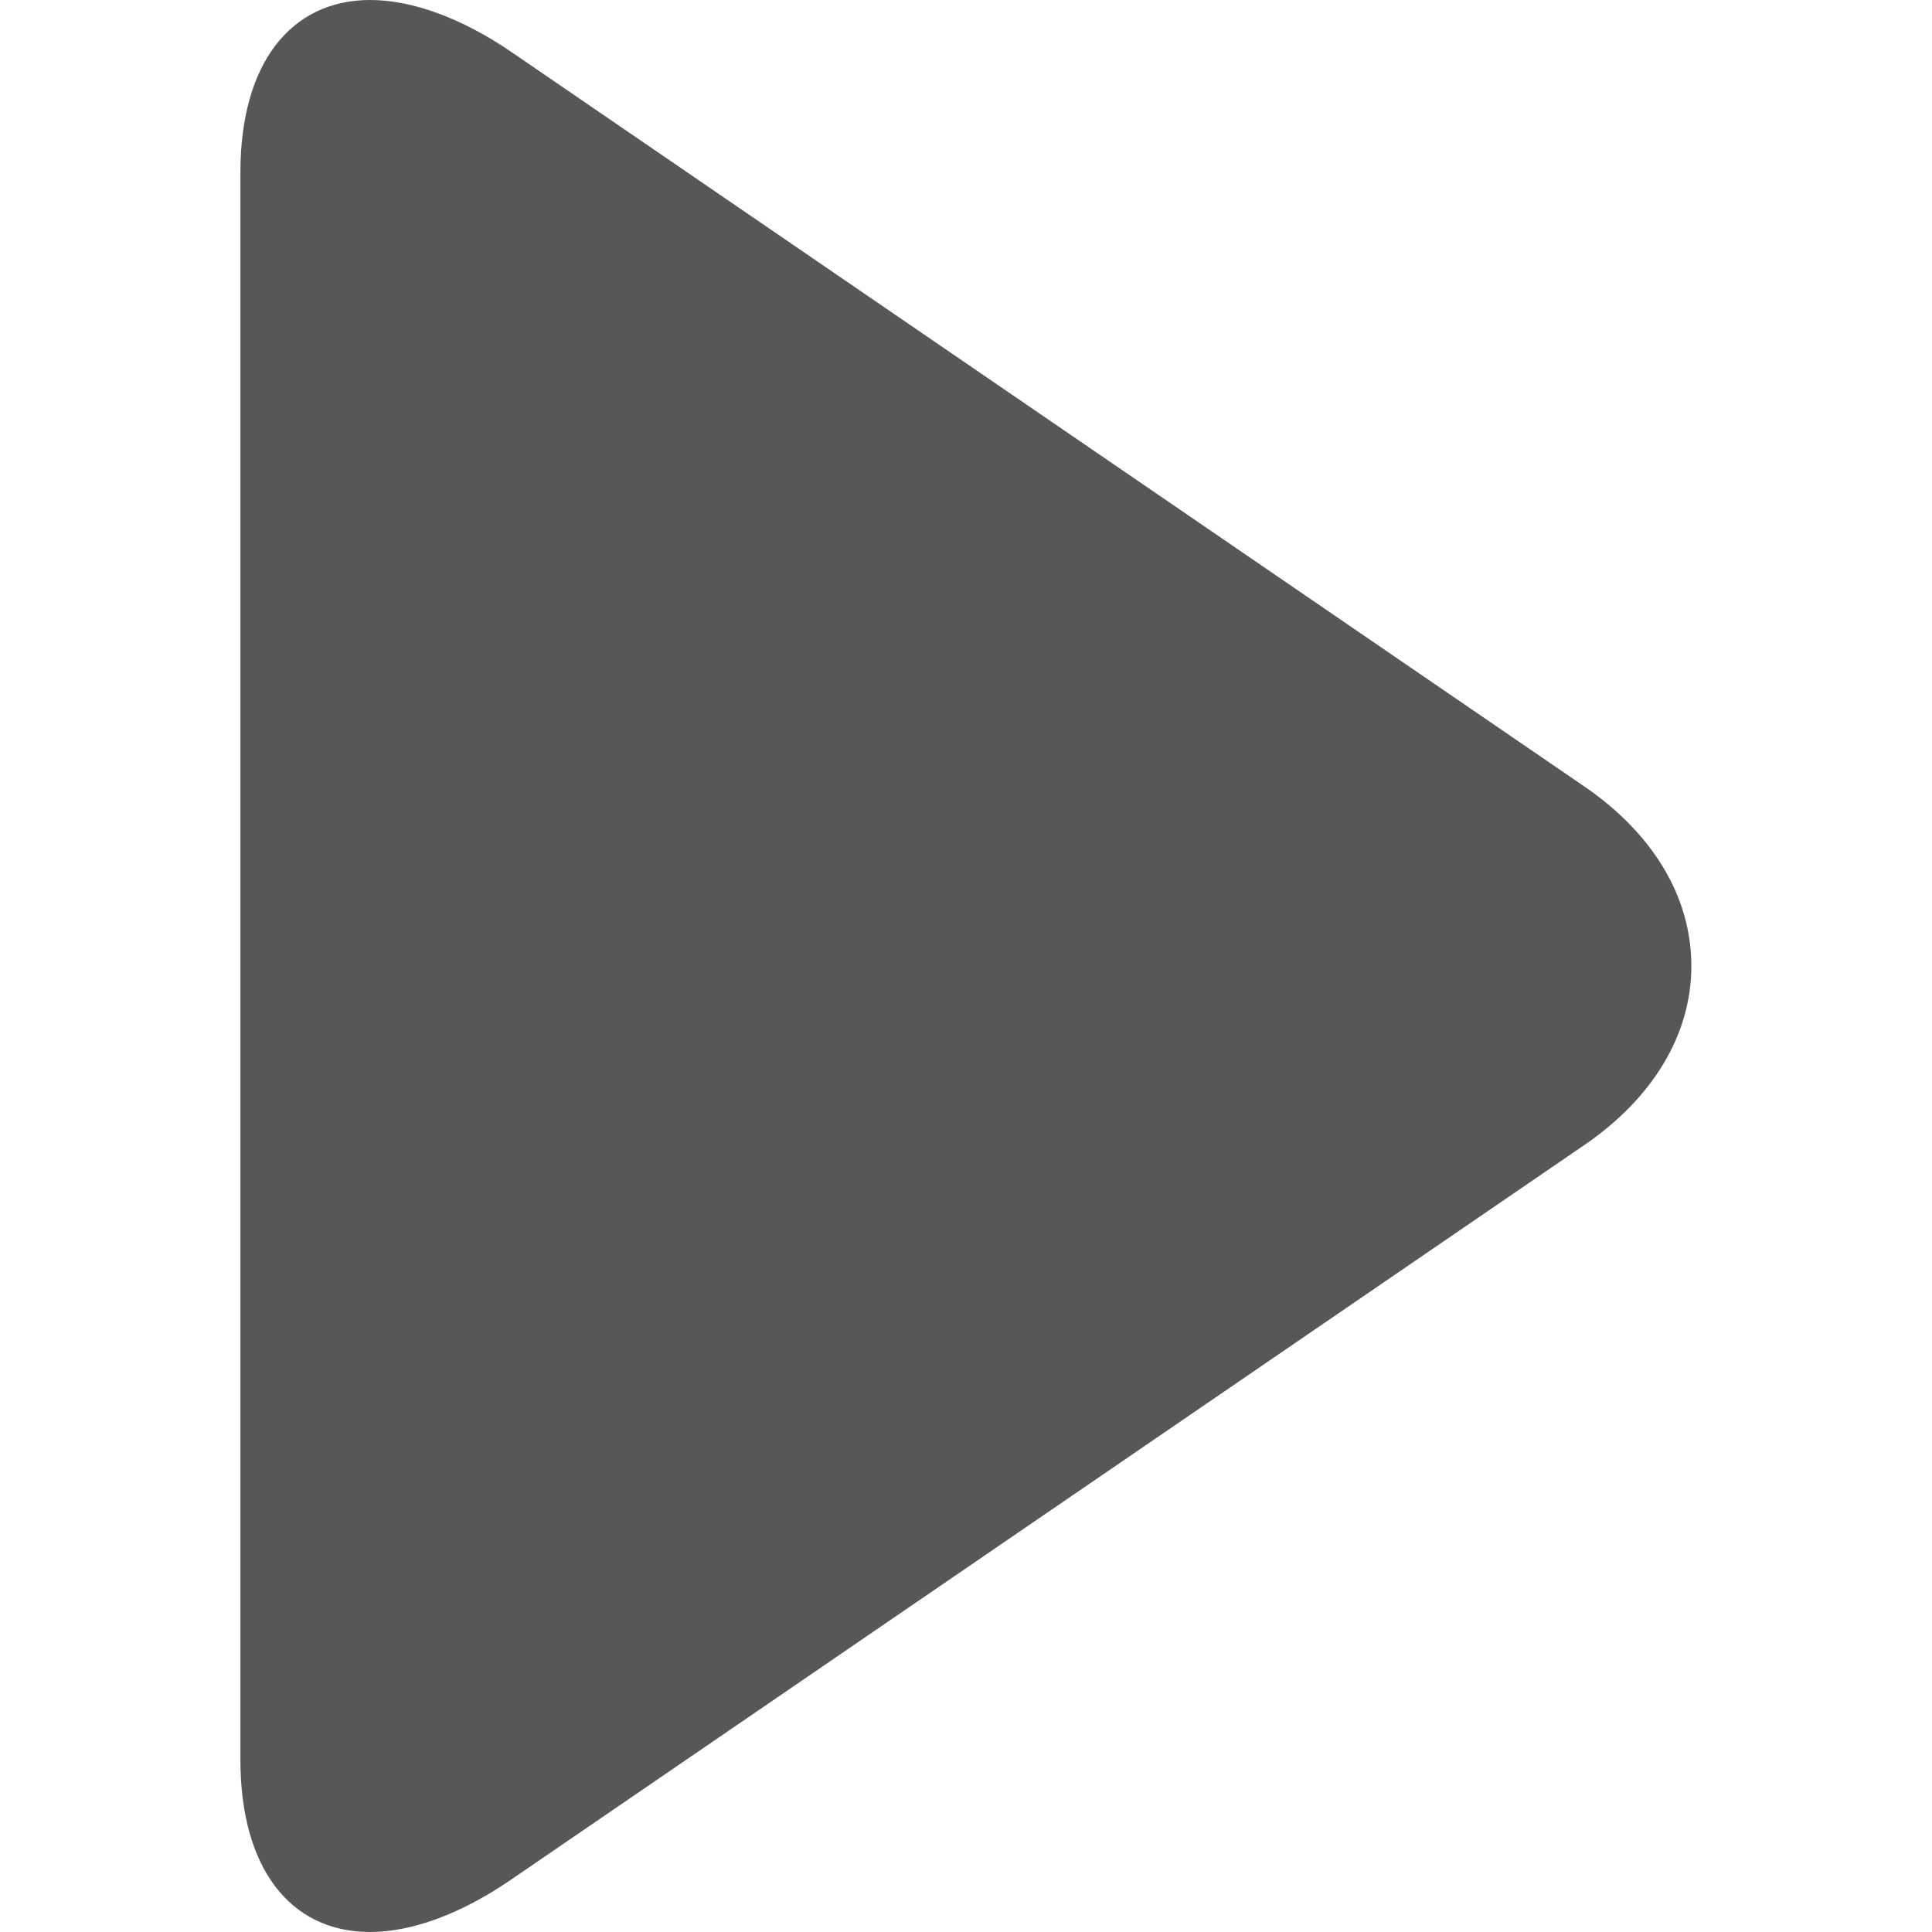 <svg width="9" height="9" viewBox="0 0 9 9" fill="none" xmlns="http://www.w3.org/2000/svg">
<path d="M7.381 3.664L2.382 0.242C2.151 0.084 1.919 0 1.725 0C1.351 0 1.12 0.3 1.12 0.802V8.199C1.12 8.701 1.351 9 1.724 9C1.918 9 2.147 8.916 2.378 8.758L7.379 5.335C7.701 5.115 7.879 4.818 7.879 4.5C7.879 4.181 7.703 3.885 7.381 3.664Z" fill="#575757"/>
</svg>

